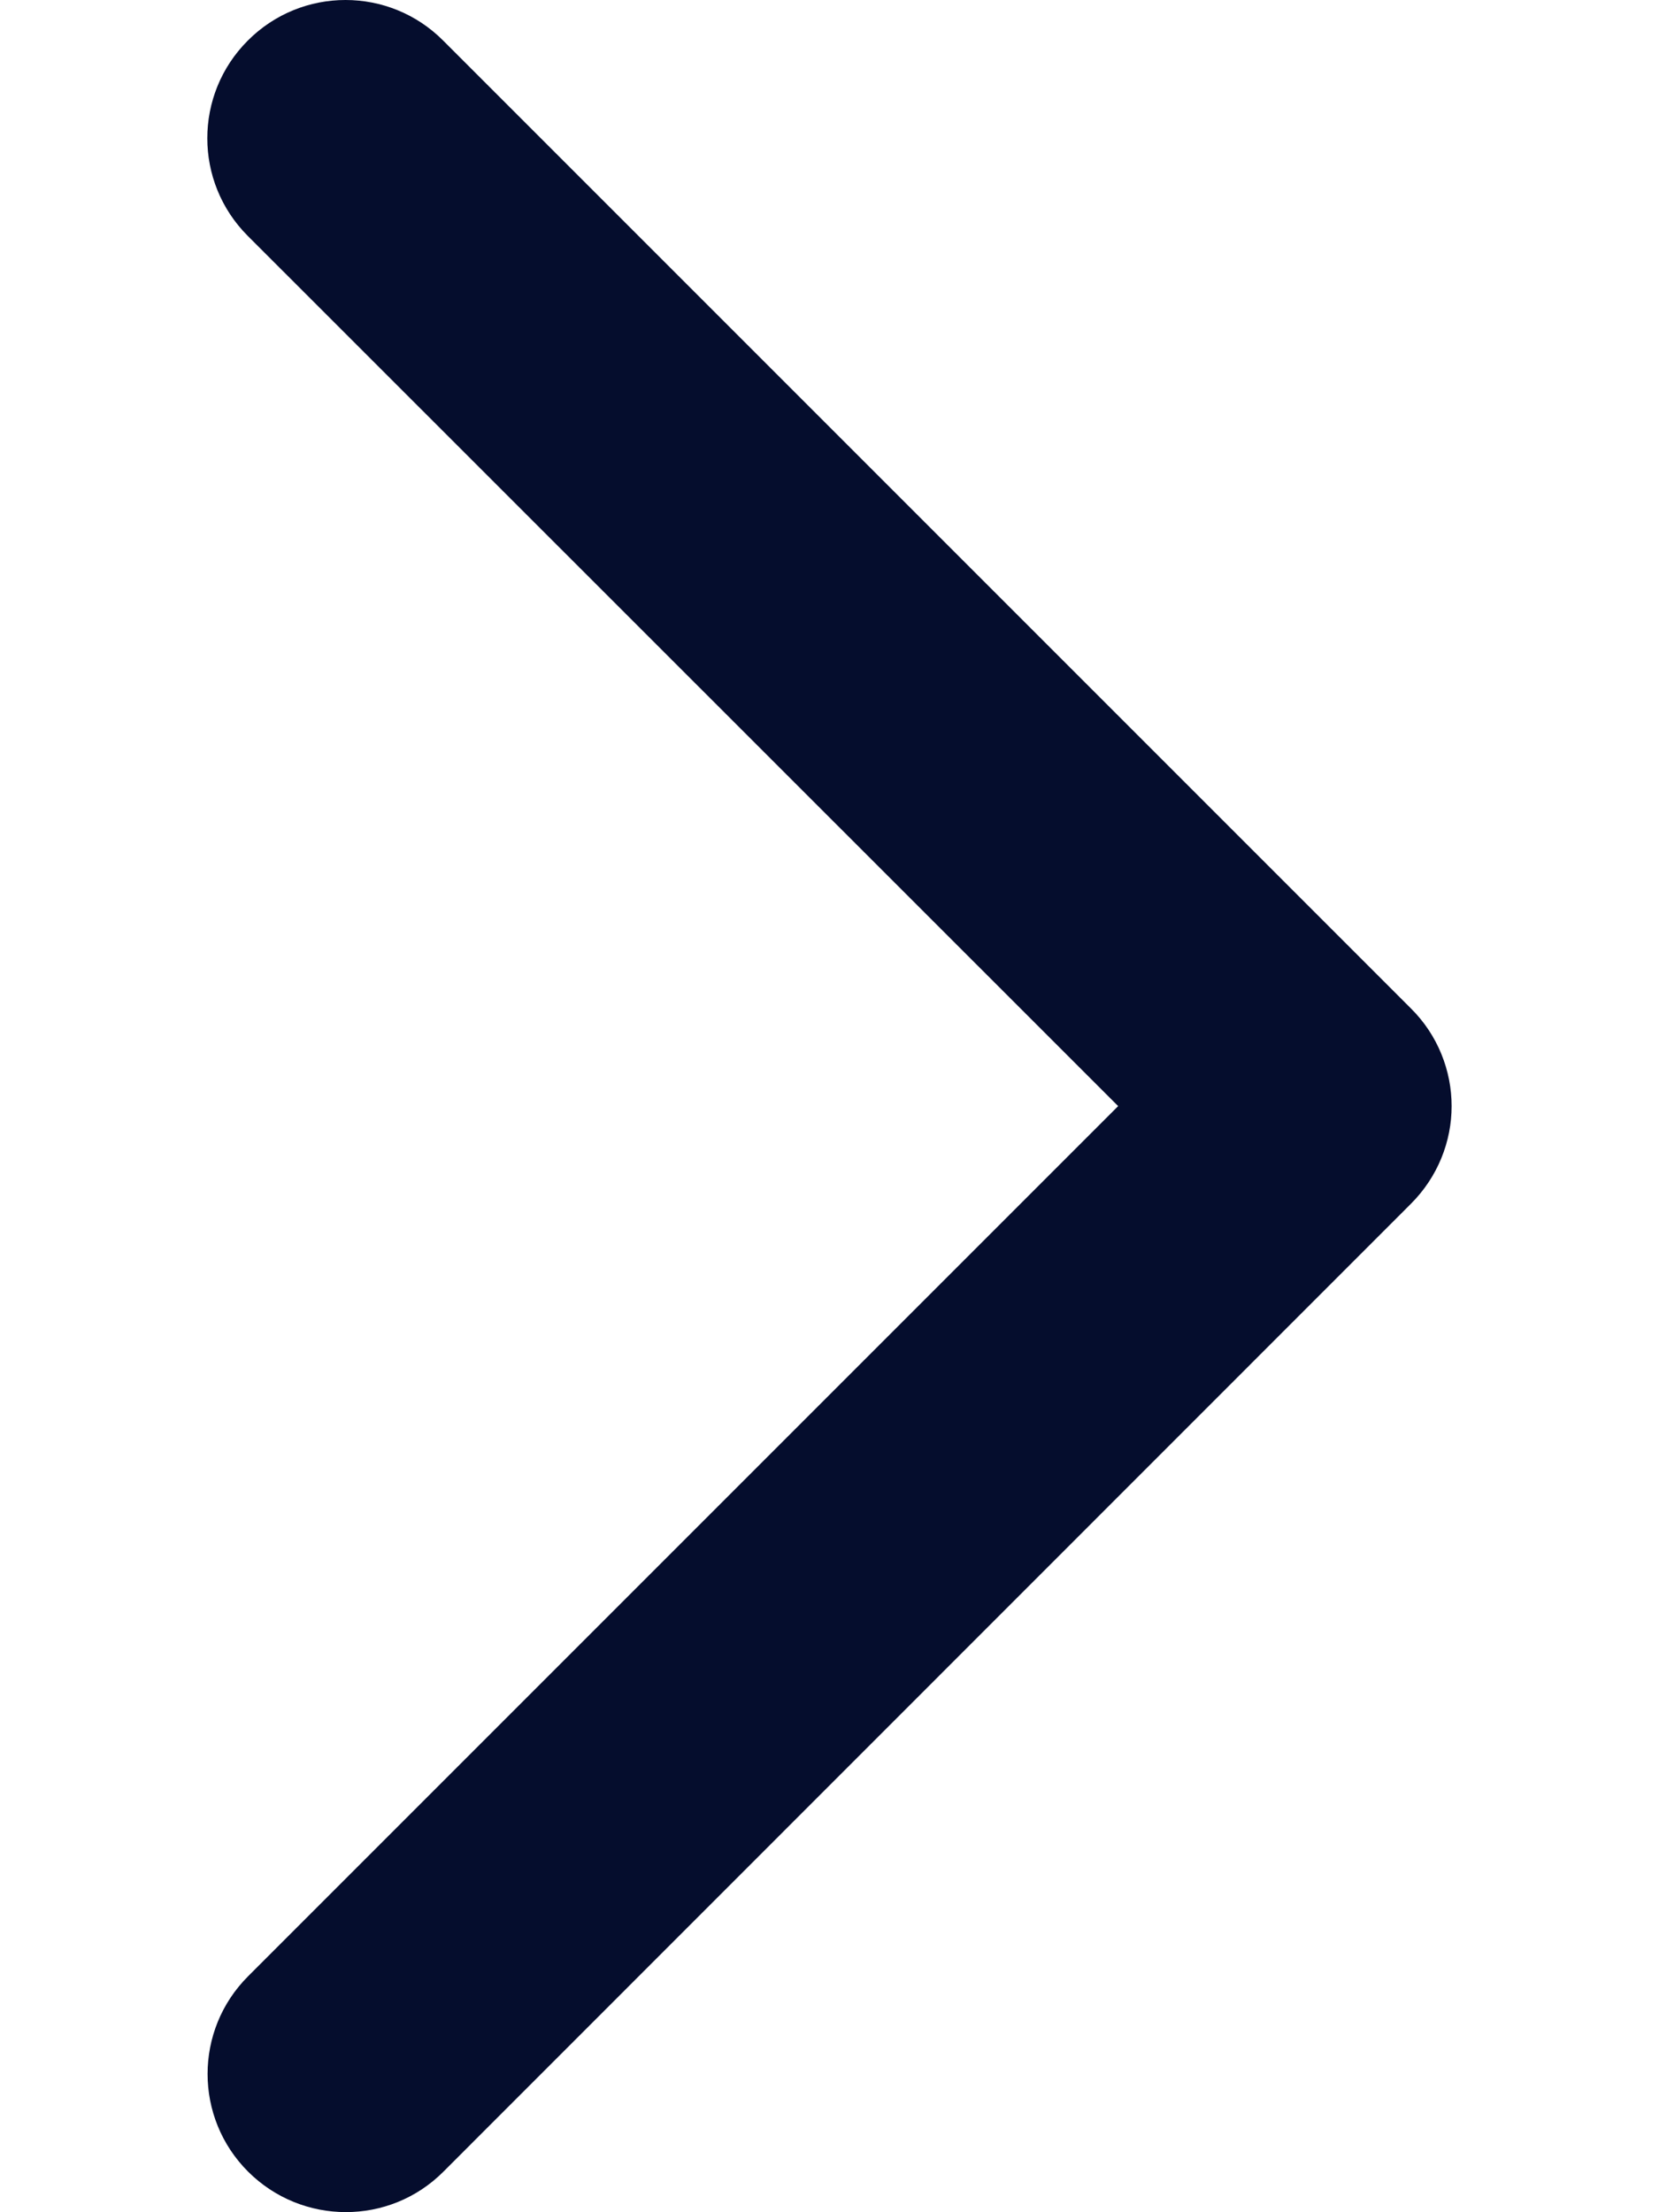 <svg width="6" height="8" viewBox="0 0 6 8" fill="none" xmlns="http://www.w3.org/2000/svg">
<path d="M5.103 4.353C5.2 4.256 5.25 4.128 5.25 4C5.25 3.872 5.2 3.743 5.103 3.647L1.603 0.147C1.408 -0.049 1.091 -0.049 0.896 0.147C0.701 0.342 0.701 0.658 0.896 0.853L4.044 4L0.897 7.147C0.702 7.342 0.702 7.658 0.897 7.853C1.092 8.048 1.409 8.049 1.604 7.853L5.103 4.353Z" fill="#050D2D"/>
</svg>

